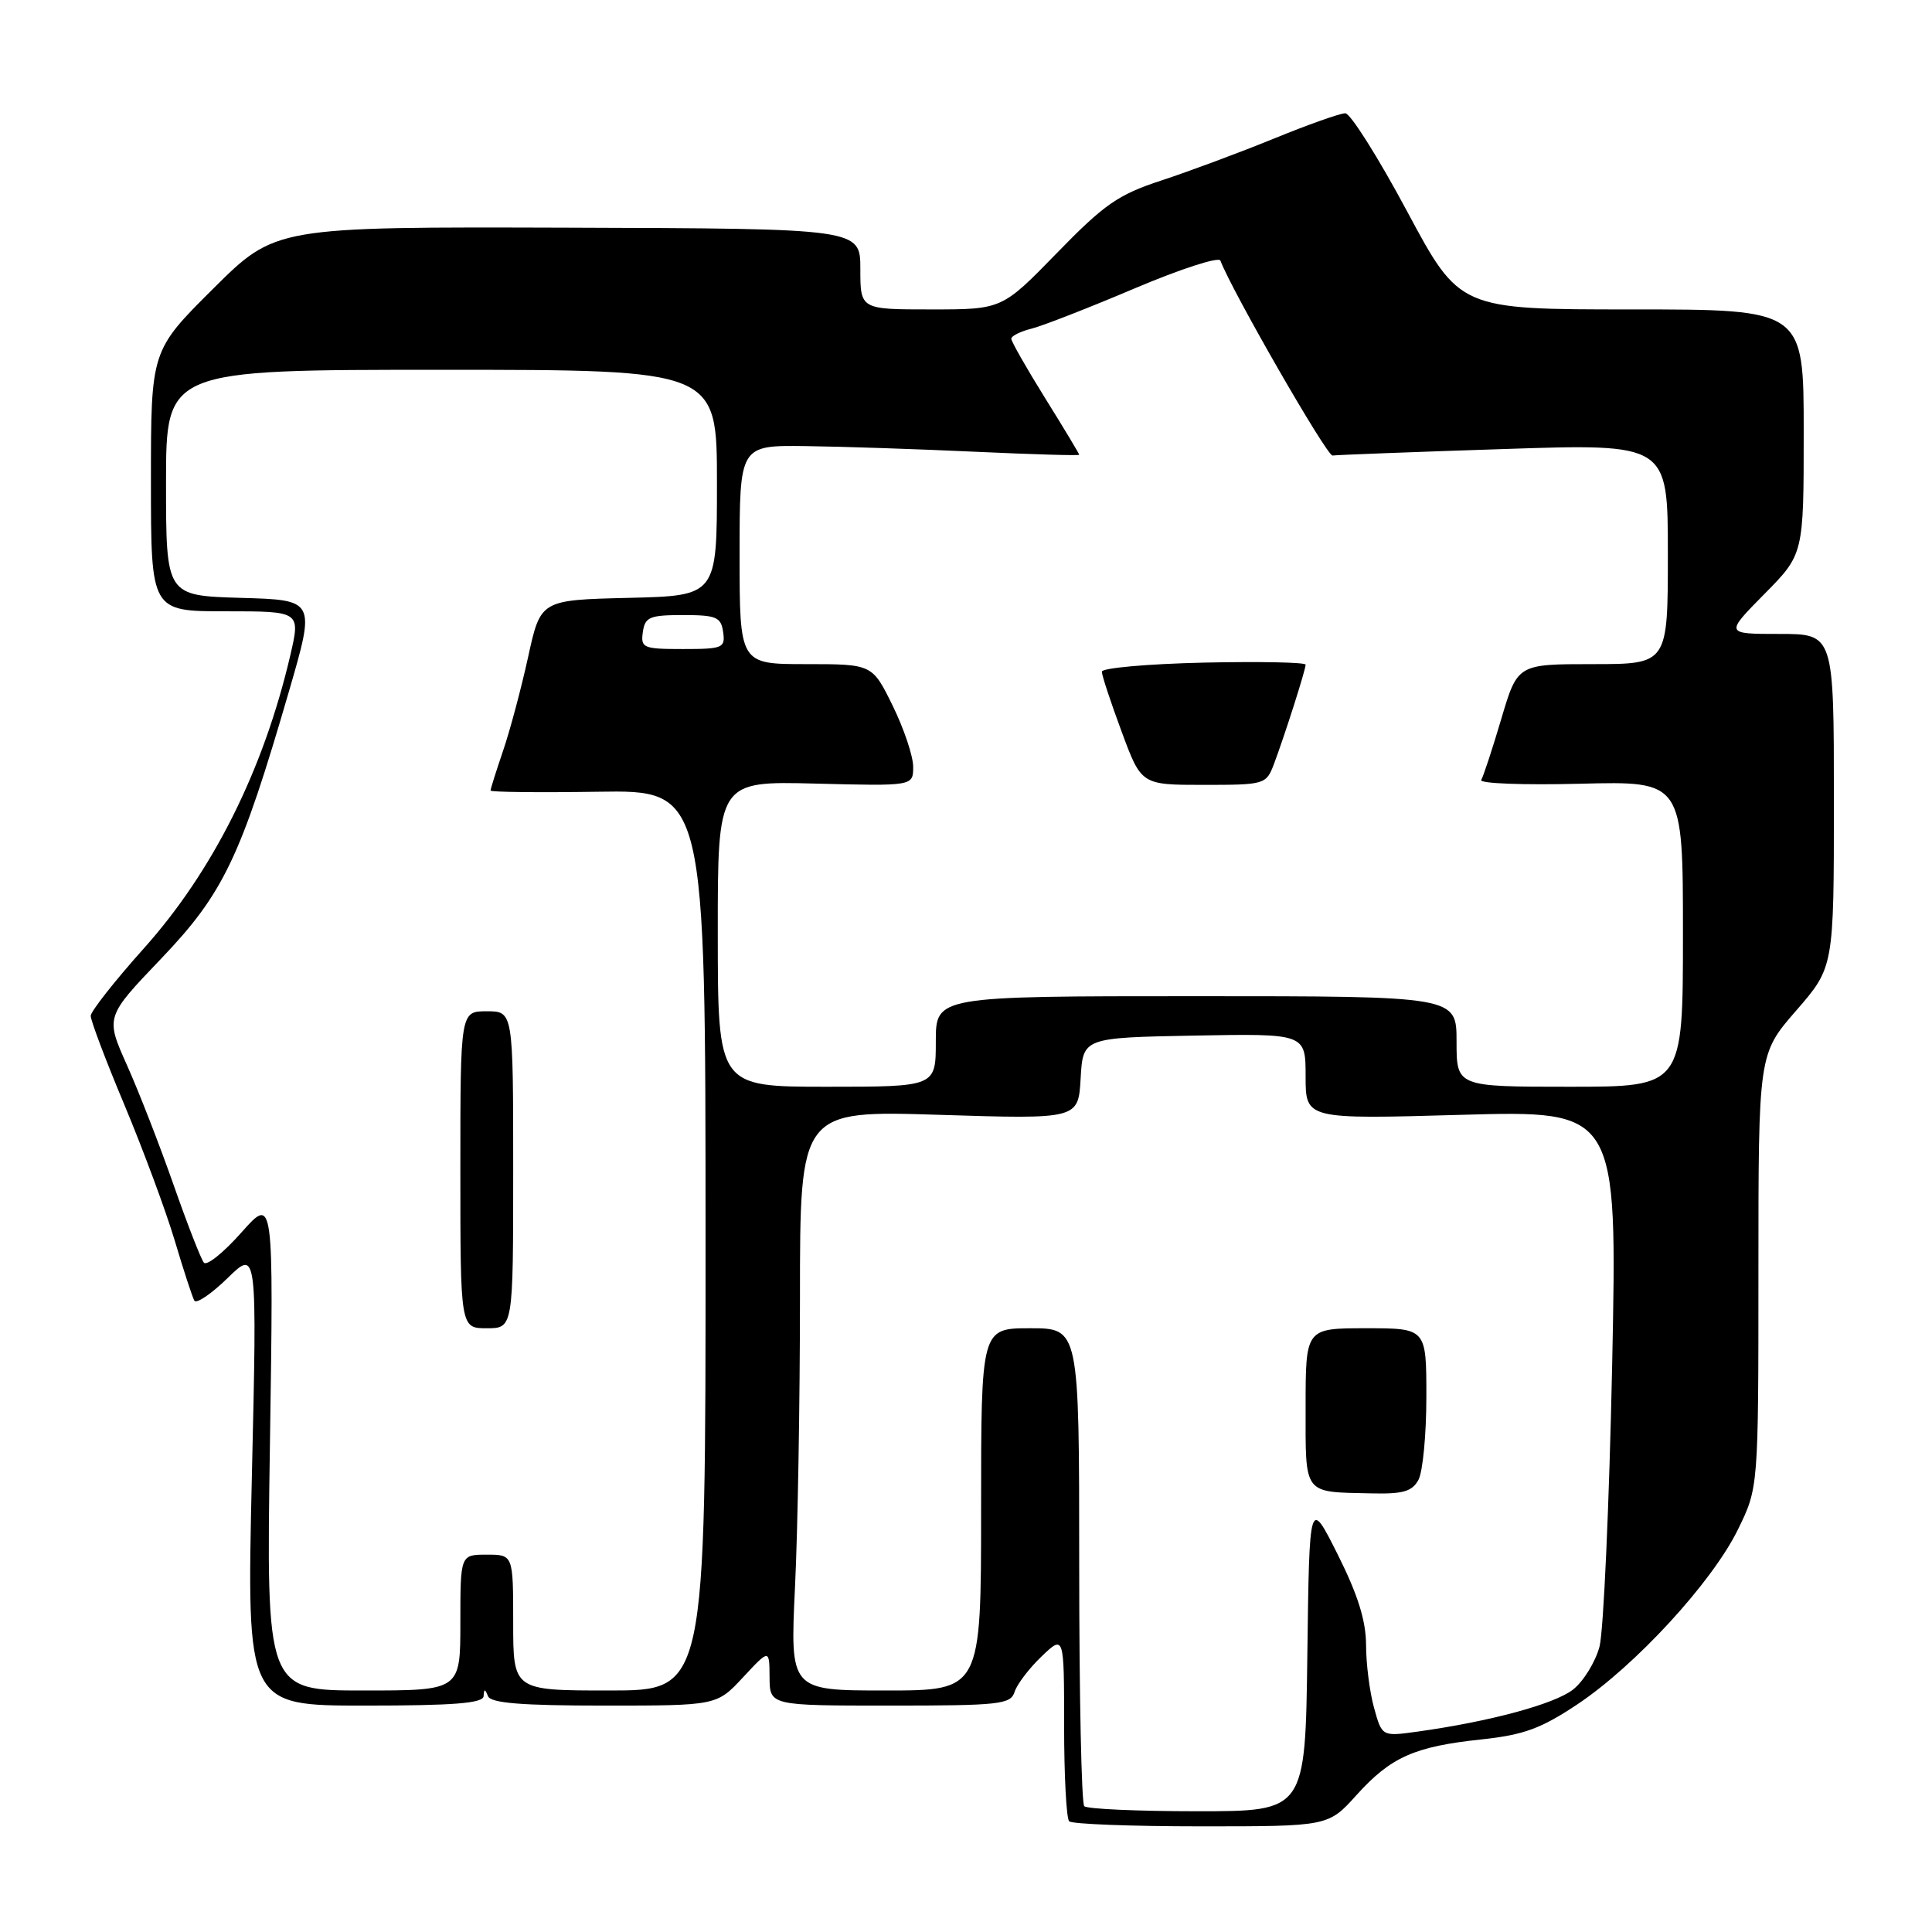 <?xml version="1.0" encoding="UTF-8" standalone="no"?>
<!DOCTYPE svg PUBLIC "-//W3C//DTD SVG 1.1//EN" "http://www.w3.org/Graphics/SVG/1.1/DTD/svg11.dtd" >
<svg xmlns="http://www.w3.org/2000/svg" xmlns:xlink="http://www.w3.org/1999/xlink" version="1.1" viewBox="0 0 256 256">
 <g >
 <path fill="currentColor"
d=" M 179.75 237.85 C 184.30 232.81 187.43 231.42 196.32 230.48 C 201.92 229.88 204.20 229.04 209.03 225.82 C 216.74 220.67 226.87 209.64 230.28 202.68 C 233.00 197.13 233.00 197.13 233.00 168.39 C 233.00 139.66 233.00 139.66 238.00 133.91 C 243.00 128.16 243.00 128.16 243.00 106.08 C 243.00 84.00 243.00 84.00 235.78 84.00 C 228.57 84.00 228.57 84.00 233.78 78.72 C 239.00 73.44 239.00 73.44 239.00 57.22 C 239.00 41.00 239.00 41.00 216.20 41.00 C 193.41 41.00 193.41 41.00 186.45 28.01 C 182.63 20.87 178.94 15.02 178.26 15.01 C 177.58 15.00 173.31 16.52 168.76 18.38 C 164.22 20.23 157.53 22.72 153.90 23.91 C 148.18 25.78 146.34 27.05 140.04 33.53 C 132.77 41.00 132.77 41.00 123.38 41.00 C 114.00 41.00 114.00 41.00 114.00 35.65 C 114.00 30.29 114.00 30.29 75.25 30.17 C 36.50 30.05 36.50 30.05 28.25 38.25 C 20.00 46.46 20.00 46.46 20.00 63.73 C 20.00 81.00 20.00 81.00 29.91 81.00 C 39.82 81.00 39.82 81.00 38.46 86.86 C 34.91 102.06 28.21 115.45 19.03 125.70 C 15.19 129.99 12.04 134.00 12.02 134.60 C 12.01 135.21 14.02 140.54 16.50 146.44 C 18.97 152.35 21.96 160.40 23.14 164.34 C 24.31 168.28 25.49 171.88 25.75 172.34 C 26.02 172.80 27.99 171.46 30.15 169.36 C 34.07 165.53 34.07 165.53 33.37 195.77 C 32.68 226.00 32.68 226.00 48.34 226.00 C 60.16 226.00 64.02 225.69 64.08 224.75 C 64.14 223.75 64.26 223.75 64.66 224.75 C 65.03 225.67 69.08 226.00 80.07 226.00 C 94.97 226.00 94.97 226.00 98.46 222.25 C 101.95 218.50 101.95 218.50 101.97 222.25 C 102.00 226.00 102.00 226.00 117.93 226.00 C 132.47 226.00 133.92 225.84 134.44 224.18 C 134.76 223.17 136.37 221.06 138.01 219.49 C 141.00 216.63 141.00 216.63 141.00 228.65 C 141.00 235.26 141.30 240.97 141.67 241.33 C 142.03 241.70 149.91 242.00 159.17 242.00 C 176.01 242.00 176.01 242.00 179.75 237.85 Z  M 143.67 239.33 C 143.30 238.97 143.00 224.57 143.00 207.33 C 143.00 176.00 143.00 176.00 136.50 176.00 C 130.00 176.00 130.00 176.00 130.00 200.00 C 130.00 224.00 130.00 224.00 117.34 224.00 C 104.69 224.00 104.69 224.00 105.34 210.34 C 105.71 202.83 106.00 185.54 106.00 171.91 C 106.00 147.14 106.00 147.14 124.44 147.72 C 142.88 148.30 142.88 148.30 143.19 142.90 C 143.50 137.50 143.50 137.50 158.25 137.22 C 173.00 136.95 173.00 136.95 173.00 142.63 C 173.00 148.31 173.00 148.31 193.66 147.72 C 214.31 147.14 214.31 147.14 213.62 180.82 C 213.23 199.34 212.48 216.16 211.94 218.20 C 211.39 220.23 209.82 222.79 208.43 223.88 C 205.98 225.80 197.40 228.12 187.81 229.45 C 183.12 230.10 183.12 230.10 182.07 226.30 C 181.49 224.21 181.01 220.46 181.01 217.97 C 181.00 214.74 179.92 211.30 177.25 205.97 C 173.50 198.50 173.50 198.50 173.23 219.25 C 172.96 240.00 172.96 240.00 158.65 240.00 C 150.77 240.00 144.03 239.70 143.67 239.33 Z  M 187.96 196.07 C 188.53 195.00 189.00 190.05 189.00 185.07 C 189.00 176.00 189.00 176.00 181.00 176.00 C 173.00 176.00 173.00 176.00 173.00 186.43 C 173.00 198.20 172.60 197.68 181.71 197.88 C 185.92 197.98 187.13 197.63 187.96 196.07 Z  M 35.77 191.25 C 36.26 158.50 36.26 158.50 31.99 163.31 C 29.64 165.96 27.41 167.76 27.02 167.31 C 26.64 166.87 24.83 162.22 23.00 157.00 C 21.17 151.78 18.39 144.63 16.82 141.13 C 13.97 134.75 13.97 134.75 21.36 127.02 C 29.63 118.36 31.89 113.62 38.32 91.50 C 41.80 79.50 41.80 79.50 31.90 79.22 C 22.00 78.93 22.00 78.93 22.00 63.97 C 22.00 49.00 22.00 49.00 58.50 49.00 C 95.00 49.00 95.00 49.00 95.00 63.97 C 95.00 78.94 95.00 78.94 83.31 79.22 C 71.63 79.50 71.63 79.50 69.98 87.05 C 69.07 91.20 67.58 96.79 66.66 99.48 C 65.75 102.16 65.00 104.53 65.00 104.75 C 65.00 104.96 71.41 105.03 79.24 104.91 C 93.48 104.69 93.48 104.69 93.49 164.34 C 93.50 224.00 93.50 224.00 80.75 224.00 C 68.00 224.00 68.00 224.00 68.00 215.00 C 68.00 206.00 68.00 206.00 64.50 206.00 C 61.00 206.00 61.00 206.00 61.00 215.00 C 61.00 224.00 61.00 224.00 48.14 224.00 C 35.27 224.00 35.27 224.00 35.77 191.25 Z  M 68.00 155.00 C 68.00 134.00 68.00 134.00 64.50 134.00 C 61.00 134.00 61.00 134.00 61.00 155.00 C 61.00 176.00 61.00 176.00 64.50 176.00 C 68.00 176.00 68.00 176.00 68.00 155.00 Z  M 95.11 123.75 C 95.10 103.50 95.10 103.50 108.05 103.83 C 121.00 104.16 121.00 104.16 121.00 101.60 C 121.00 100.20 119.78 96.56 118.29 93.52 C 115.58 88.00 115.58 88.00 106.79 88.00 C 98.00 88.00 98.00 88.00 98.00 73.50 C 98.00 59.00 98.00 59.00 106.75 59.11 C 111.56 59.17 121.69 59.51 129.25 59.86 C 136.81 60.21 143.00 60.39 143.00 60.26 C 143.00 60.12 140.98 56.76 138.50 52.78 C 136.03 48.81 134.00 45.25 134.00 44.88 C 134.00 44.52 135.22 43.91 136.71 43.54 C 138.20 43.16 144.35 40.76 150.38 38.20 C 156.42 35.64 161.51 33.99 161.71 34.53 C 163.20 38.50 175.83 60.47 176.57 60.36 C 177.08 60.28 187.29 59.89 199.25 59.50 C 221.00 58.78 221.00 58.78 221.00 73.39 C 221.00 88.00 221.00 88.00 211.04 88.00 C 201.08 88.00 201.08 88.00 198.93 95.25 C 197.75 99.24 196.55 102.88 196.27 103.35 C 195.99 103.82 201.89 104.04 209.38 103.85 C 223.00 103.50 223.00 103.50 223.00 123.75 C 223.00 144.00 223.00 144.00 208.00 144.00 C 193.00 144.00 193.00 144.00 193.00 138.00 C 193.00 132.00 193.00 132.00 158.50 132.00 C 124.00 132.00 124.00 132.00 124.00 138.00 C 124.00 144.00 124.00 144.00 109.56 144.00 C 95.12 144.00 95.12 144.00 95.11 123.75 Z  M 168.80 101.25 C 170.22 97.47 173.00 88.77 173.00 88.07 C 173.00 87.76 166.93 87.64 159.50 87.80 C 152.08 87.97 146.00 88.51 146.00 89.00 C 146.00 89.49 147.18 93.06 148.62 96.94 C 151.23 104.00 151.23 104.00 159.49 104.00 C 167.59 104.00 167.78 103.94 168.80 101.25 Z  M 85.18 83.75 C 85.46 81.76 86.08 81.50 90.50 81.50 C 94.92 81.50 95.54 81.76 95.82 83.75 C 96.12 85.86 95.78 86.00 90.50 86.00 C 85.22 86.00 84.88 85.86 85.18 83.75 Z "/>
</g>
</svg>